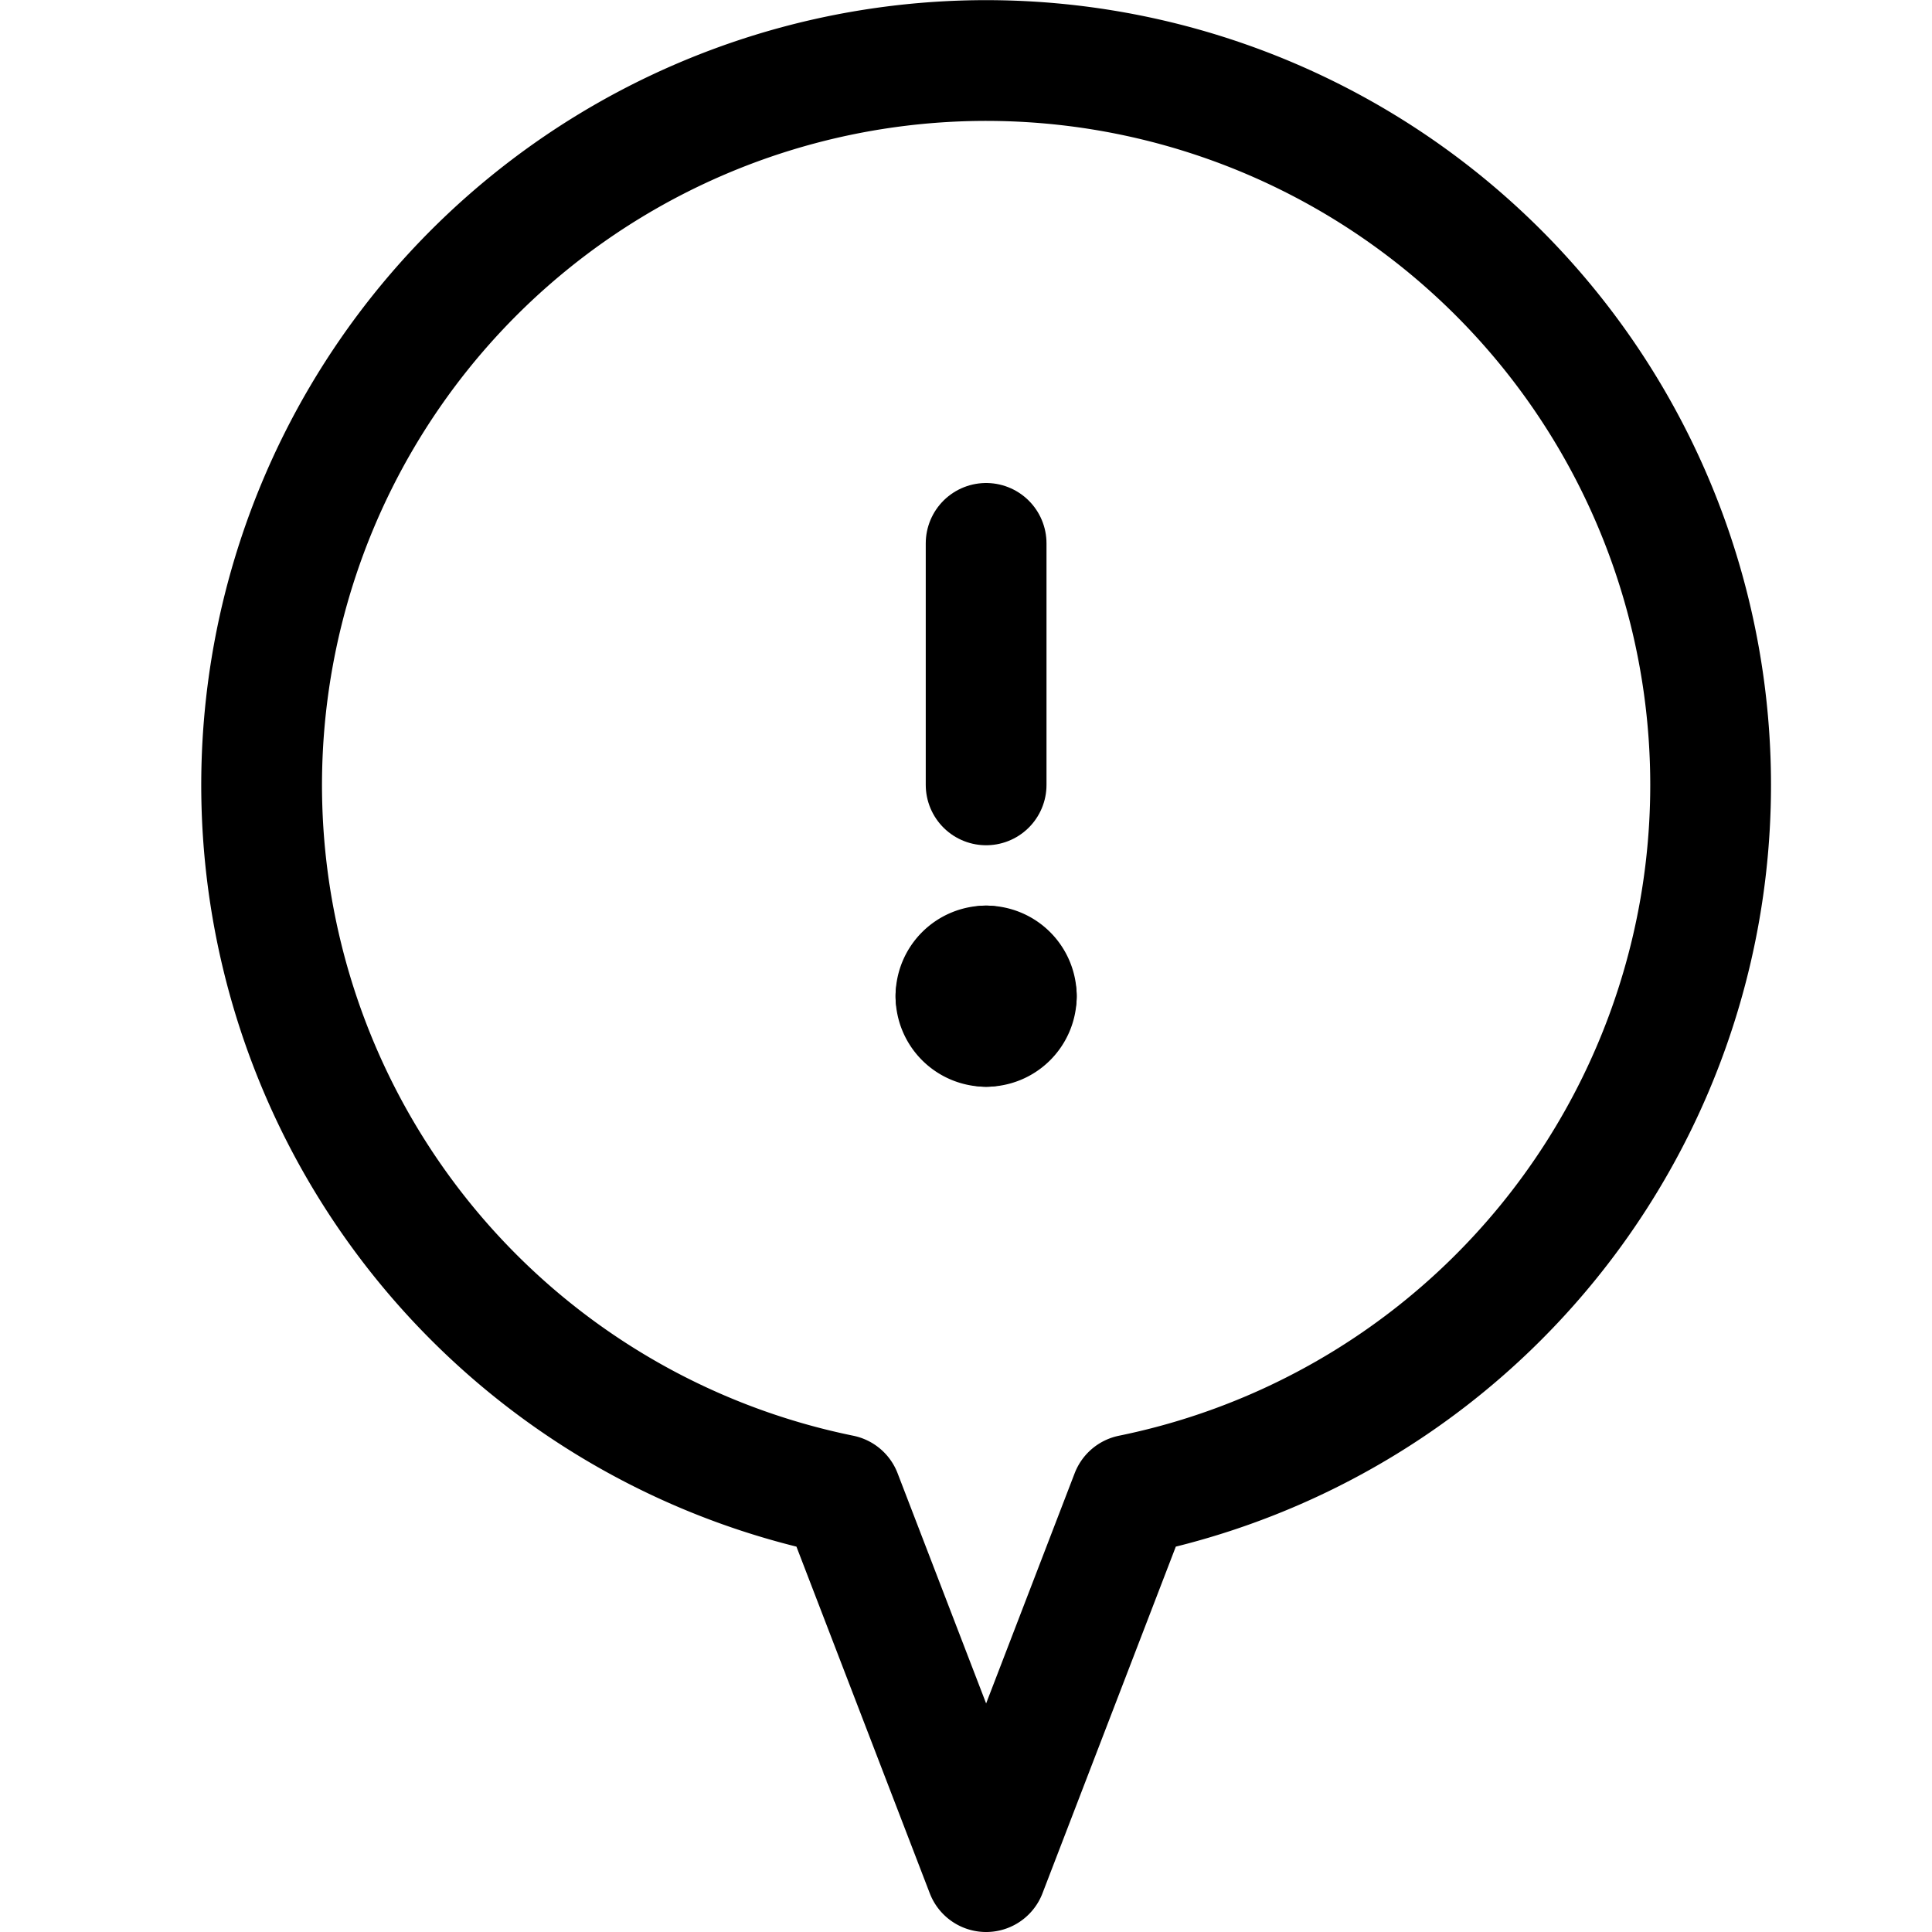 <svg xmlns="http://www.w3.org/2000/svg" viewBox="0 0 24 24"><defs><style>.a{fill:none;stroke:#000;stroke-linecap:round;stroke-linejoin:round;stroke-width:1.5px;}</style></defs><title>style-one-pin-warning</title><path class="a" d="M12.25,12a.375.375,0,0,1,.375.375"/><path class="a" d="M11.875,12.375A.375.375,0,0,1,12.25,12"/><path class="a" d="M12.25,12.75a.375.375,0,0,1-.375-.375"/><path class="a" d="M12.625,12.375a.375.375,0,0,1-.375.375"/><line class="a" x1="12.25" y1="9.75" x2="12.25" y2="6.75"/><path class="a" d="M21.25,9.75a9,9,0,1,0-10.8,8.82l1.8,4.68,1.8-4.68A9,9,0,0,0,21.25,9.75Z"/></svg>